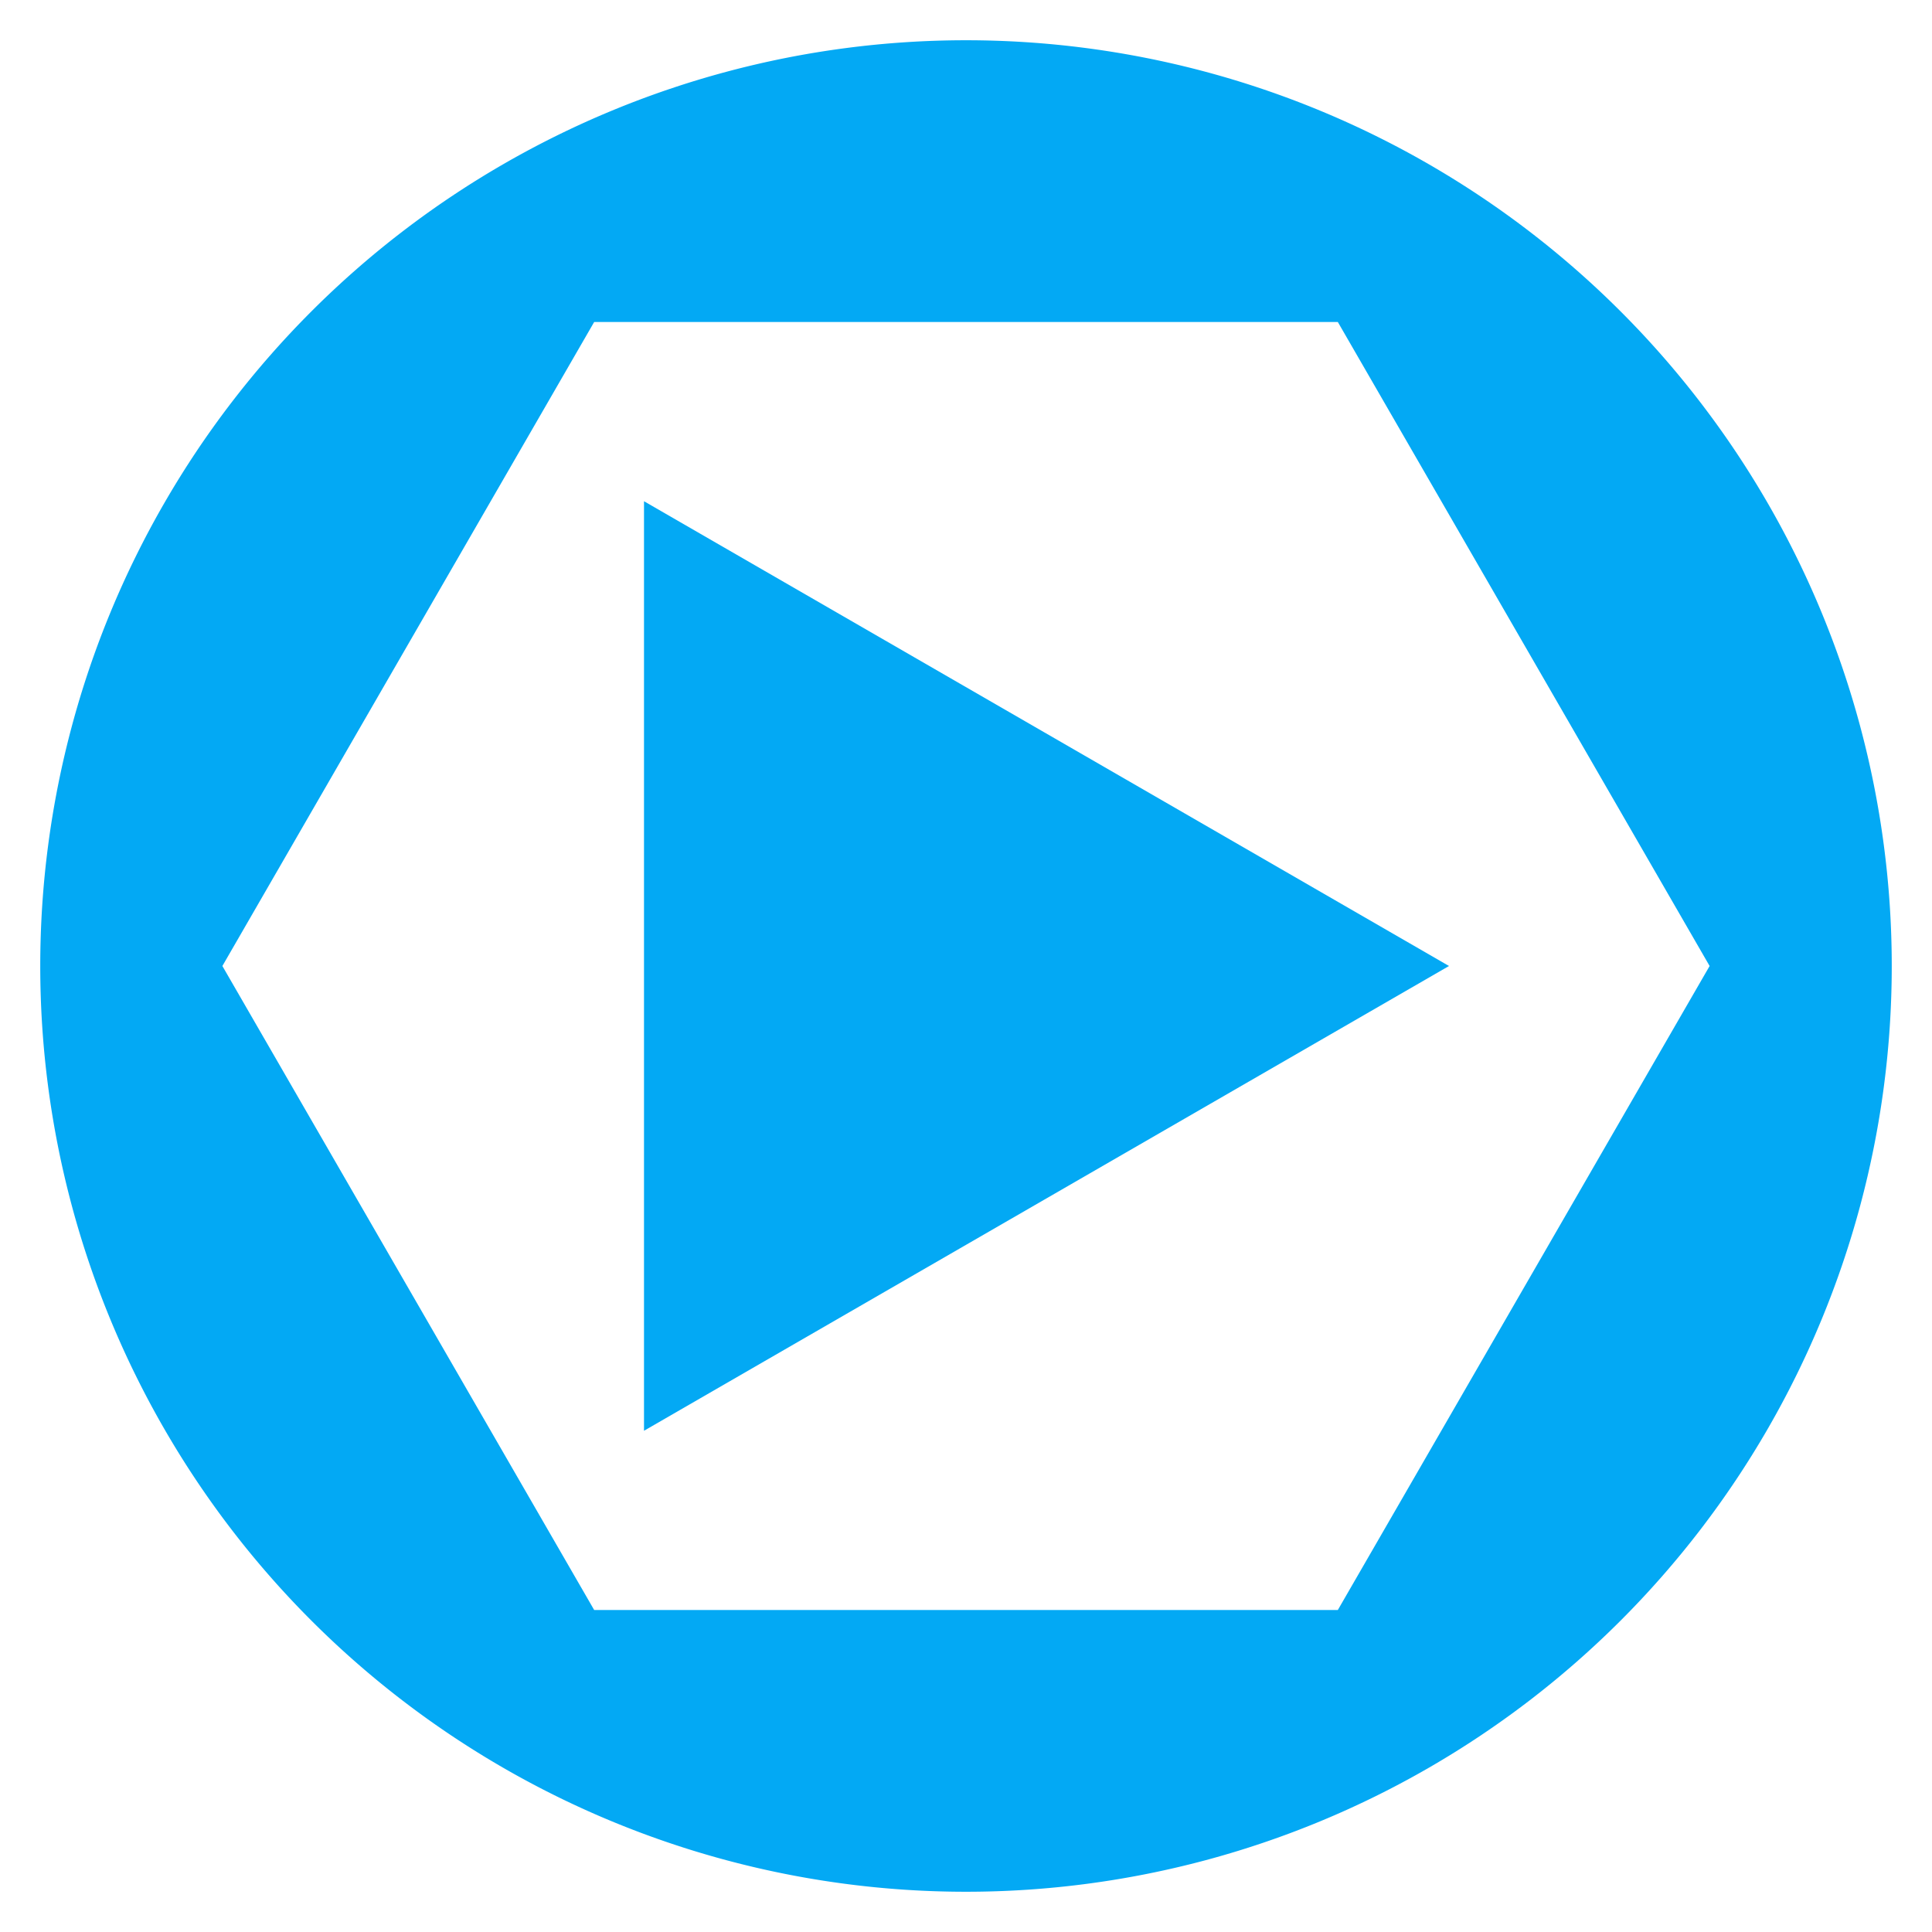 <?xml version="1.0" encoding="UTF-8" standalone="no"?>
<svg
   xmlns:dc="http://purl.org/dc/elements/1.1/"
   xmlns:cc="http://creativecommons.org/ns#"
   xmlns:rdf="http://www.w3.org/1999/02/22-rdf-syntax-ns#"
   xmlns:svg="http://www.w3.org/2000/svg"
   xmlns="http://www.w3.org/2000/svg"
   version="1.1"
   id="svg2"
   viewBox="0 0 48 48"
   height="48"
   width="48">
  <defs
     id="defs4" />
  <path
     transform="matrix(1,0,0,-1,0,48)"
     id="path3340"
     d="M 24,1 A 23,23 0 0 0 1,24 23,23 0 0 0 24,47 23,23 0 0 0 47,24 23,23 0 0 0 24,1 Z M 14.762,8 33.238,8 42.475,24 33.238,40 14.762,40 5.525,24 14.762,8 Z"
     style="opacity:1;fill:#03a9f4;fill-opacity:1;stroke:none;stroke-width:0.886;stroke-miterlimit:4;stroke-dasharray:7.087, 7.087;stroke-dashoffset:0;" />
  <path
     transform="matrix(1,0,0,-1,0,48)"
     style="opacity:1;fill:#03a9f4;fill-opacity:1;stroke:none;stroke-width:1;stroke-miterlimit:4;stroke-dasharray:none;stroke-dashoffset:0;stroke-opacity:1;"
     id="path4181"
     d="M 16,12.453 16,35.547 36,24 Z" />
</svg>
